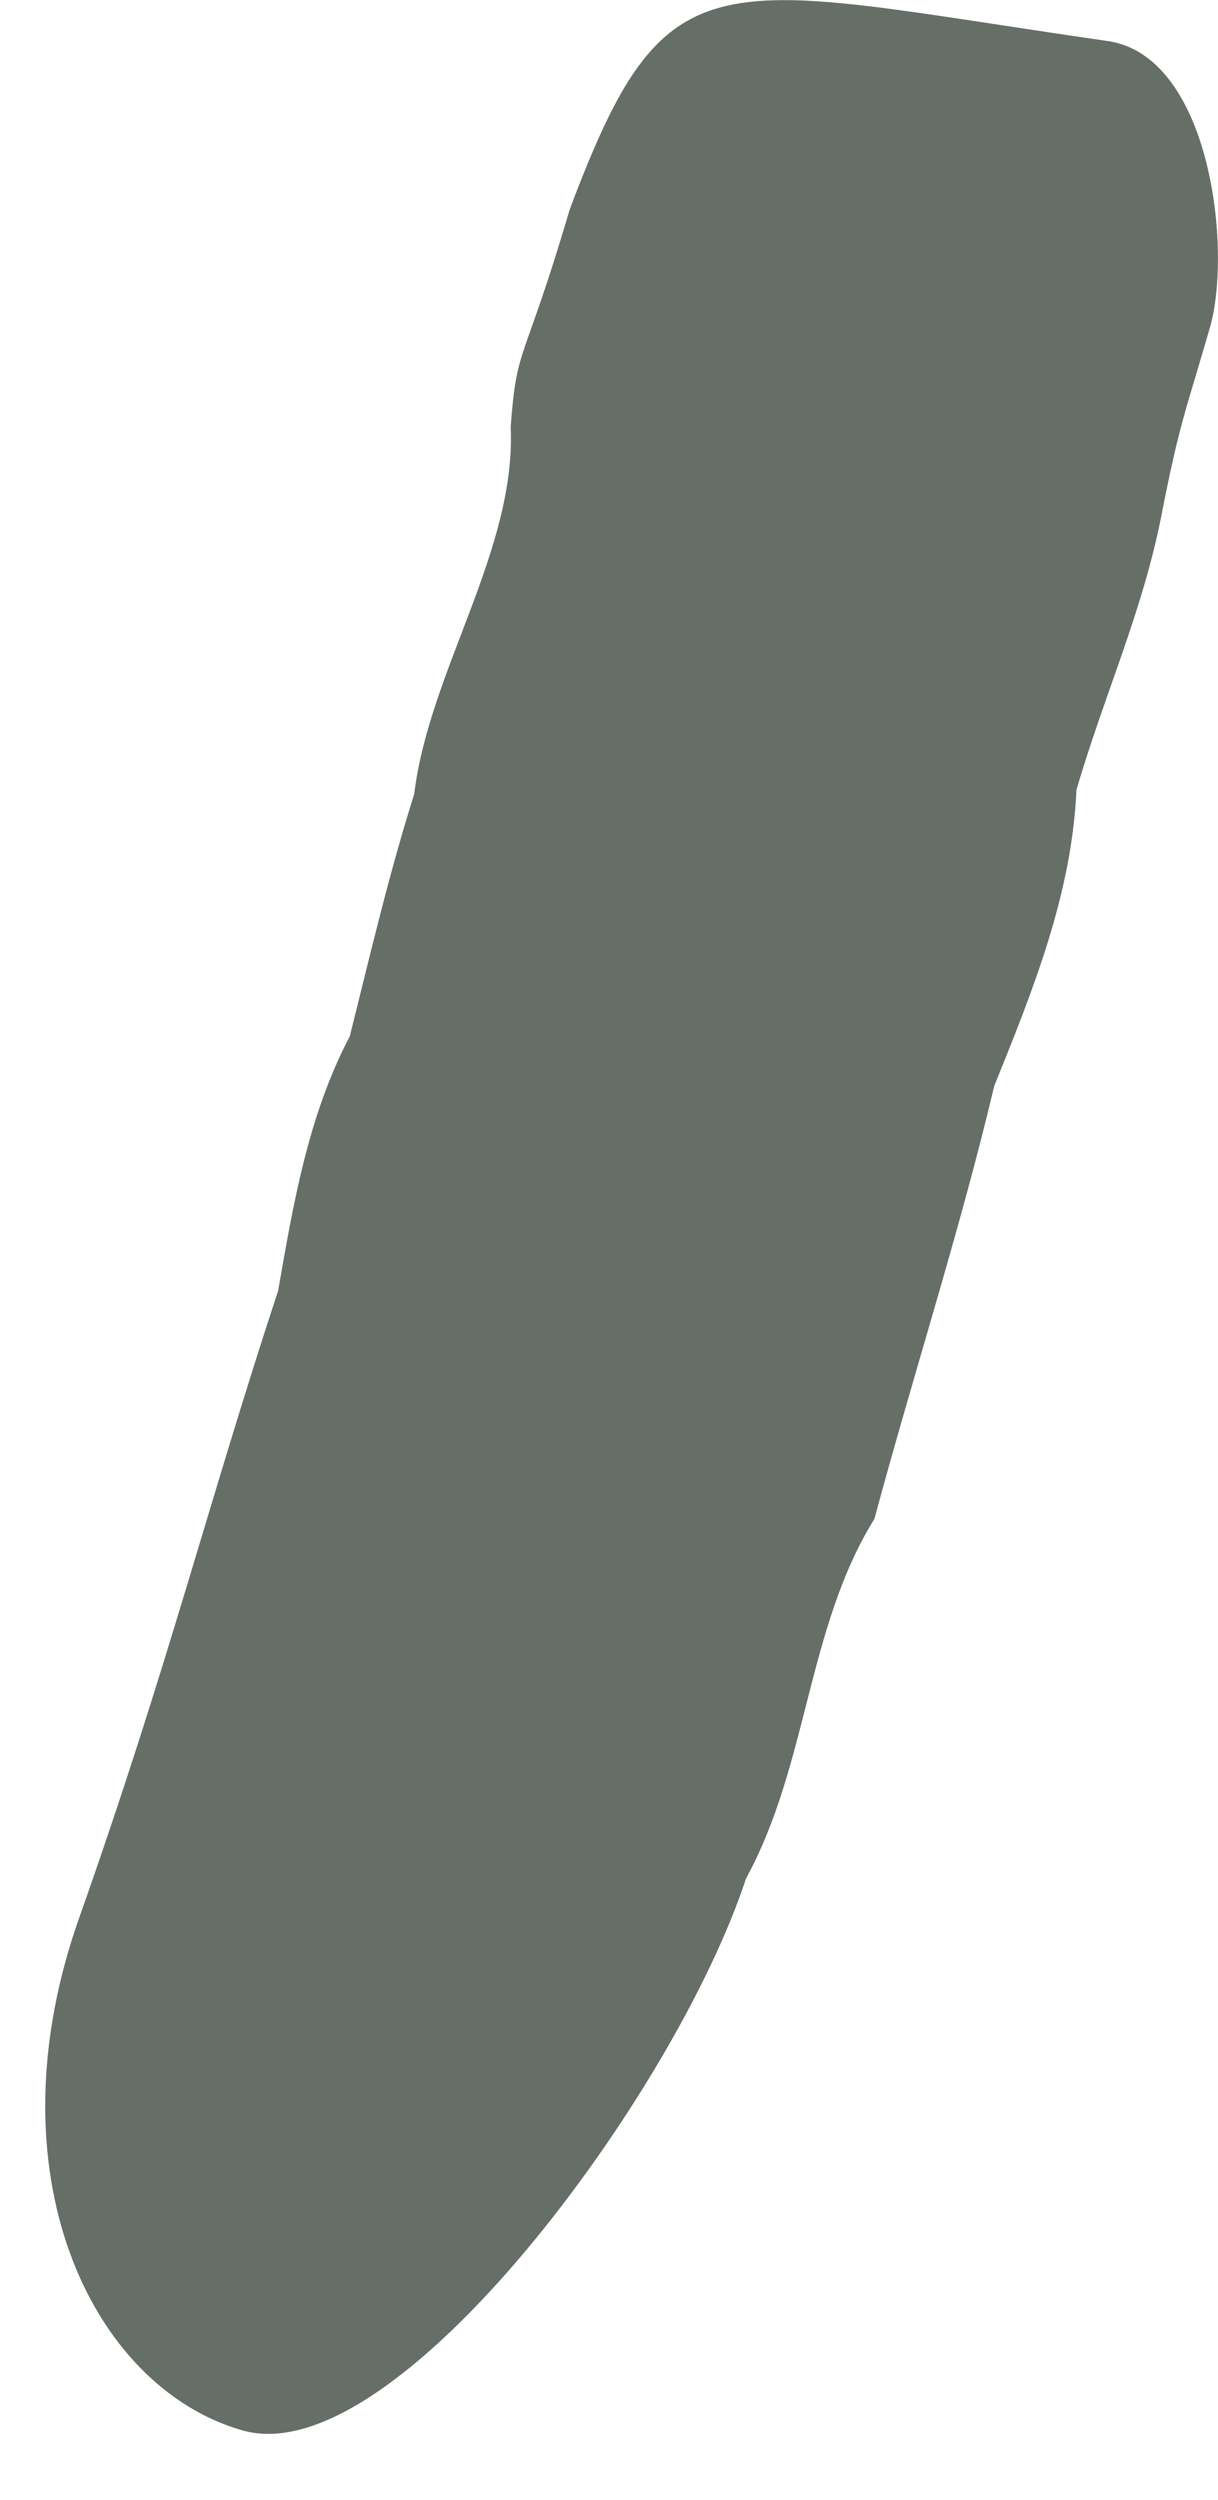 <?xml version="1.0" encoding="UTF-8" standalone="no"?>
<svg
   xmlns:dc="http://purl.org/dc/elements/1.1/"
   xmlns:cc="http://creativecommons.org/ns#"
   xmlns:rdf="http://www.w3.org/1999/02/22-rdf-syntax-ns#"
   xmlns:svg="http://www.w3.org/2000/svg"
   xmlns="http://www.w3.org/2000/svg"
   xmlns:sodipodi="http://sodipodi.sourceforge.net/DTD/sodipodi-0.dtd"
   xmlns:inkscape="http://www.inkscape.org/namespaces/inkscape"
   width="98.952"
   height="203.093"
   viewBox="0 0 26.181 53.735"
   version="1.1"
   id="svg20"
   inkscape:version="1.0.1 (3bc2e813f5, 2020-09-07)"
   sodipodi:docname="leg.svg">
  <defs
     id="defs14">
    <inkscape:path-effect
       effect="bspline"
       id="path-effect899"
       is_visible="true"
       lpeversion="1"
       weight="33.333"
       steps="2"
       helper_size="0"
       apply_no_weight="true"
       apply_with_weight="true"
       only_selected="false" />
  </defs>
  <sodipodi:namedview
     id="base"
     pagecolor="#ffffff"
     bordercolor="#666666"
     borderopacity="1.0"
     inkscape:pageopacity="0.0"
     inkscape:pageshadow="2"
     inkscape:zoom="4"
     inkscape:cx="56.600933"
     inkscape:cy="93.346996"
     inkscape:document-units="mm"
     inkscape:current-layer="layer1"
     inkscape:document-rotation="0"
     showgrid="false"
     units="px"
     inkscape:window-width="1920"
     inkscape:window-height="1017"
     inkscape:window-x="-8"
     inkscape:window-y="-8"
     inkscape:window-maximized="1"
     showguides="false" />
  <g
     inkscape:groupmode="layer"
     id="layer1"
     inkscape:label="Rocks"
     style="display:inline"
     transform="translate(-240.049,-115.765)">
    <path
       id="path897"
       style="fill:#656e67;fill-opacity:1;stroke:#656e67;stroke-width:0.265px;stroke-linecap:butt;stroke-linejoin:miter;stroke-opacity:1"
       d="m 255.965,156.083 c 1.327,-2.419 1.298,-5.36 2.757,-7.726 0.836,-3.104 1.83,-6.161 2.572,-9.291 0.824,-2.04 1.667,-4.112 1.762,-6.345 0.588,-2.024 1.423,-3.837 1.826,-5.894 0.403,-2.057 0.521,-2.231 1.07,-4.138 0.438,-1.753 -0.078,-5.679 -2.161,-5.918 -8.462,-1.223 -9.295,-1.969 -11.37,3.537 -1.001,3.401 -1.13,2.852 -1.262,4.633 0.118,2.694 -1.763,5.294 -2.076,7.918 -0.546,1.726 -0.953,3.477 -1.39,5.226 -0.898,1.705 -1.209,3.585 -1.537,5.456 -1.511,4.585 -2.367,8.079 -4.282,13.495 -1.915,5.416 0.25,9.931 3.42,10.839 3.17,0.908 9.161,-7.173 10.67,-11.791 z"
       sodipodi:nodetypes="cccczccccccczzc" />
  </g>
</svg>
